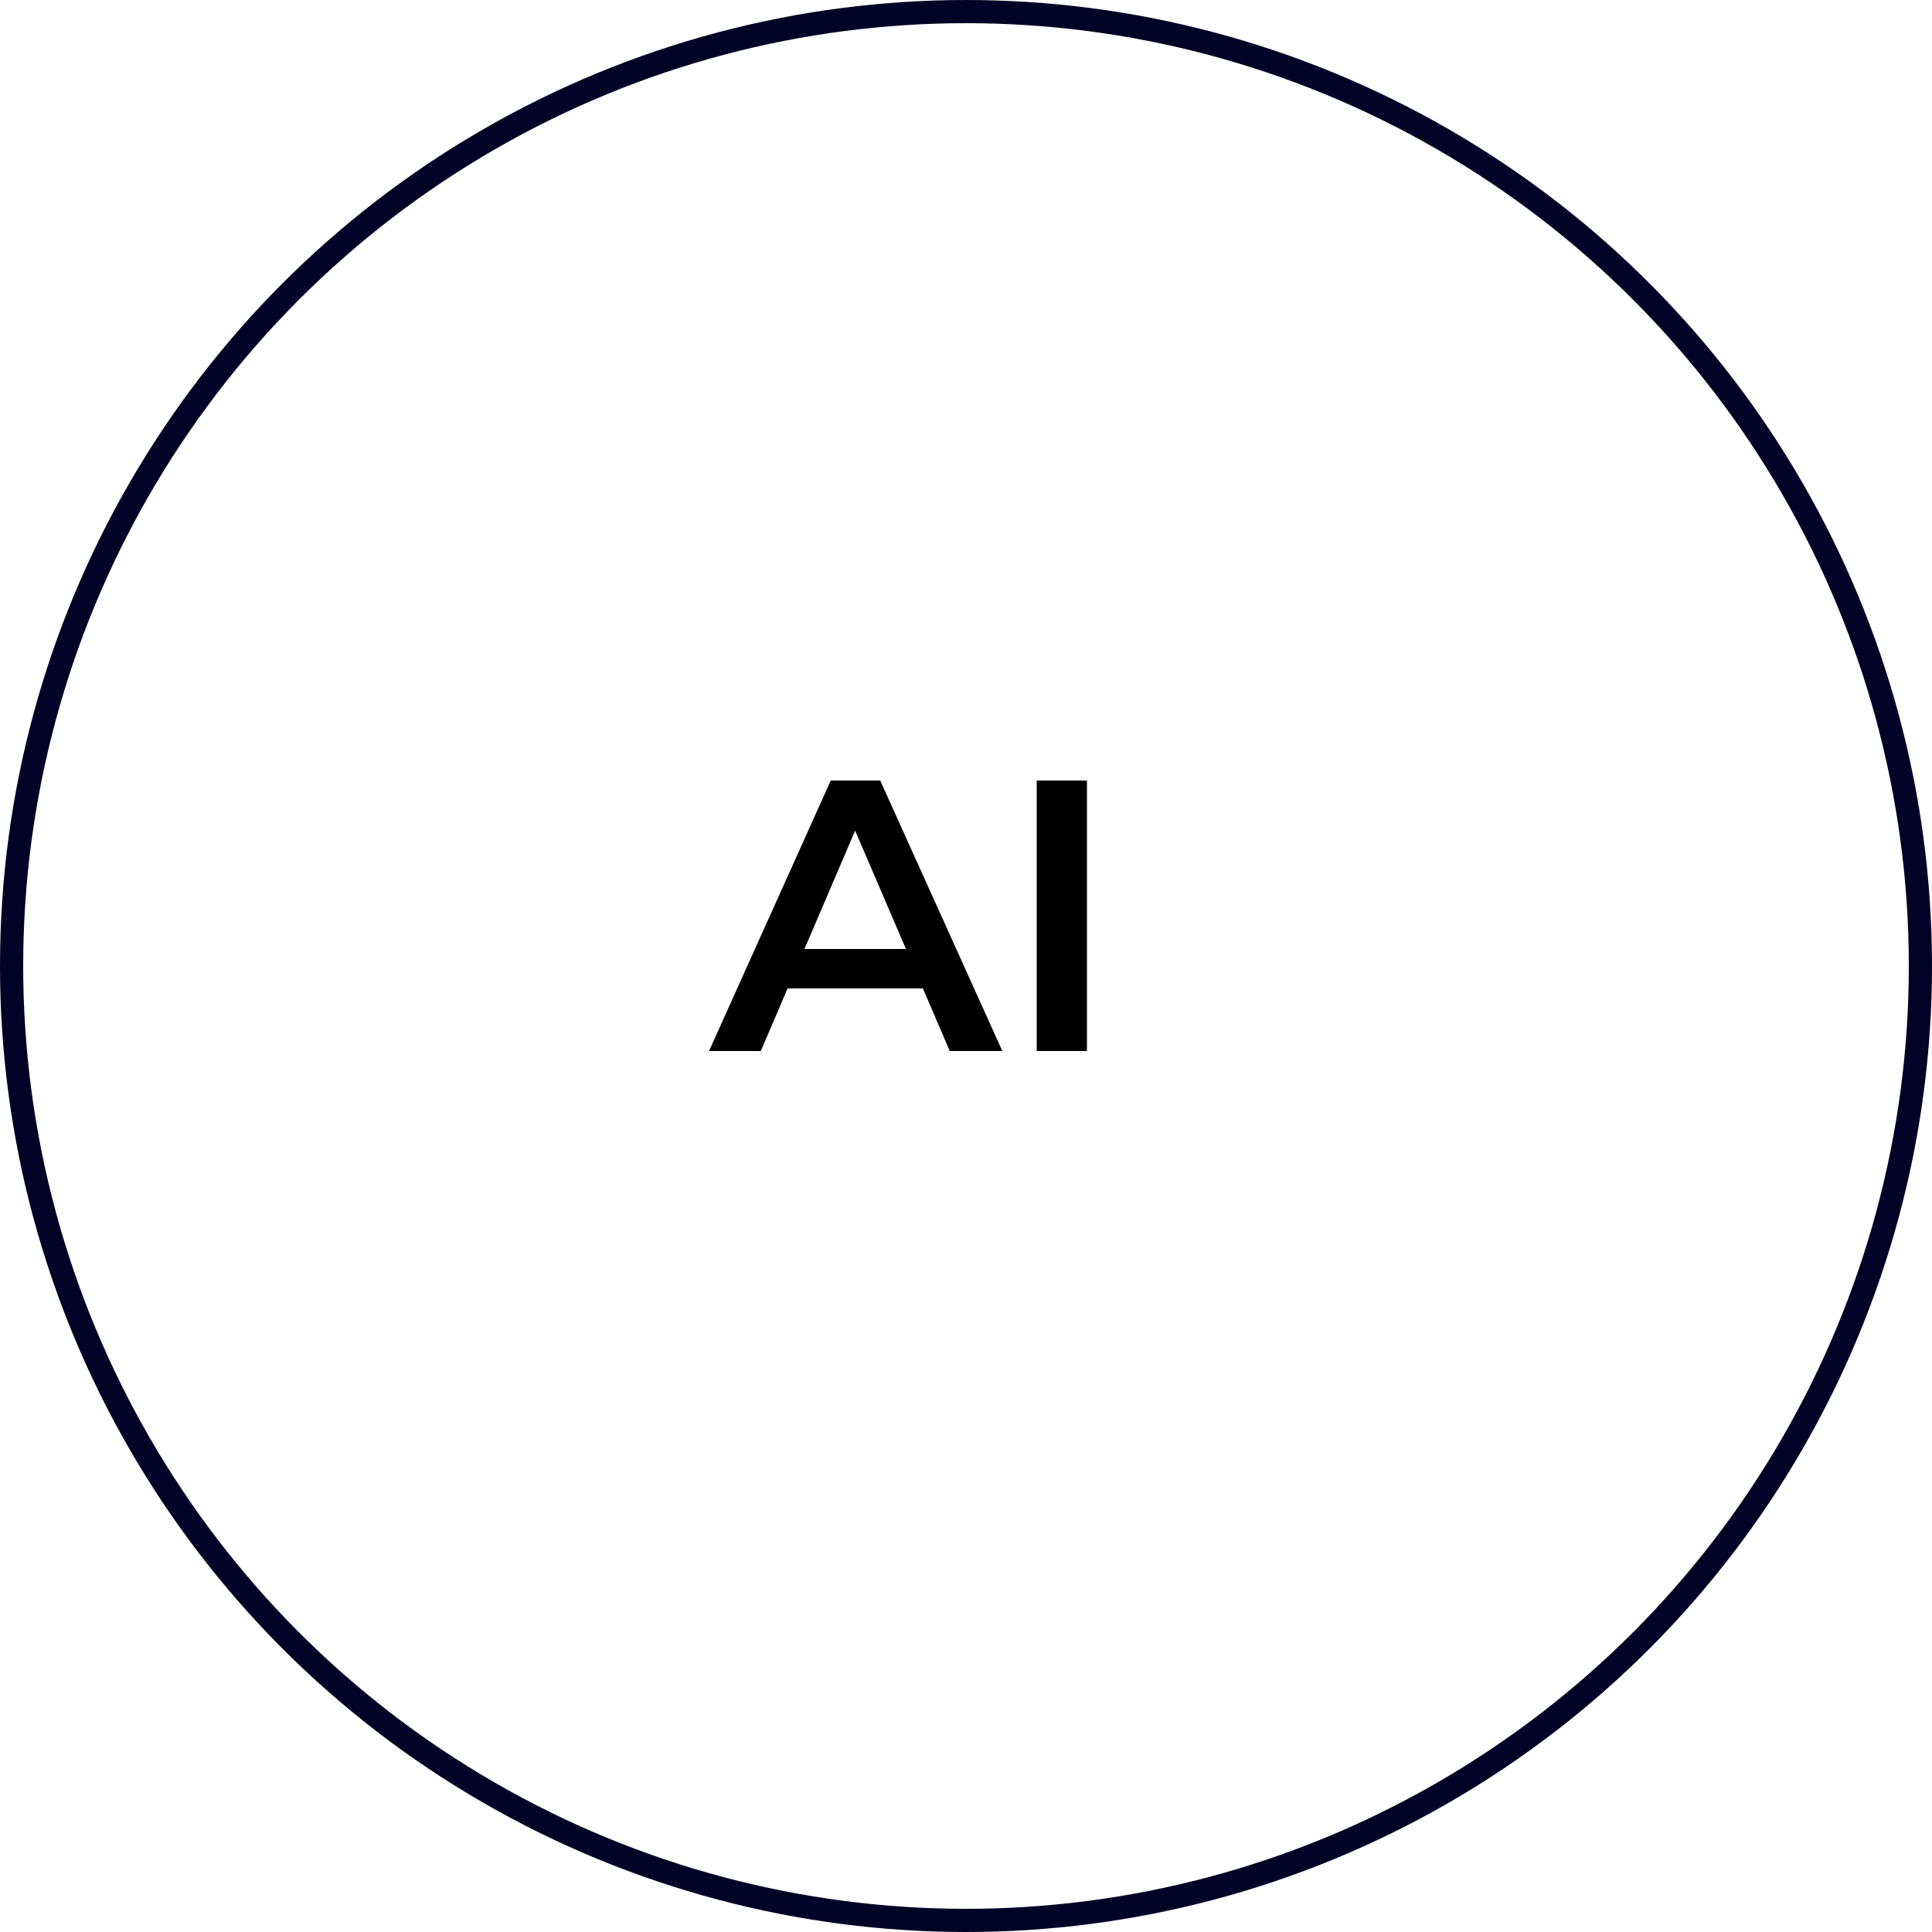 <svg width="250" height="250" viewBox="0 0 250 250" fill="none" xmlns="http://www.w3.org/2000/svg">
<circle cx="125" cy="125" r="123.5" stroke="#020126" stroke-width="3"/>
<path d="M91.75 136L107.5 101H113.9L129.7 136H122.9L109.35 104.45H111.95L98.45 136H91.75ZM99 127.9L100.75 122.8H119.65L121.4 127.9H99ZM134.151 136V101H140.651V136H134.151Z" fill="black"/>
</svg>
